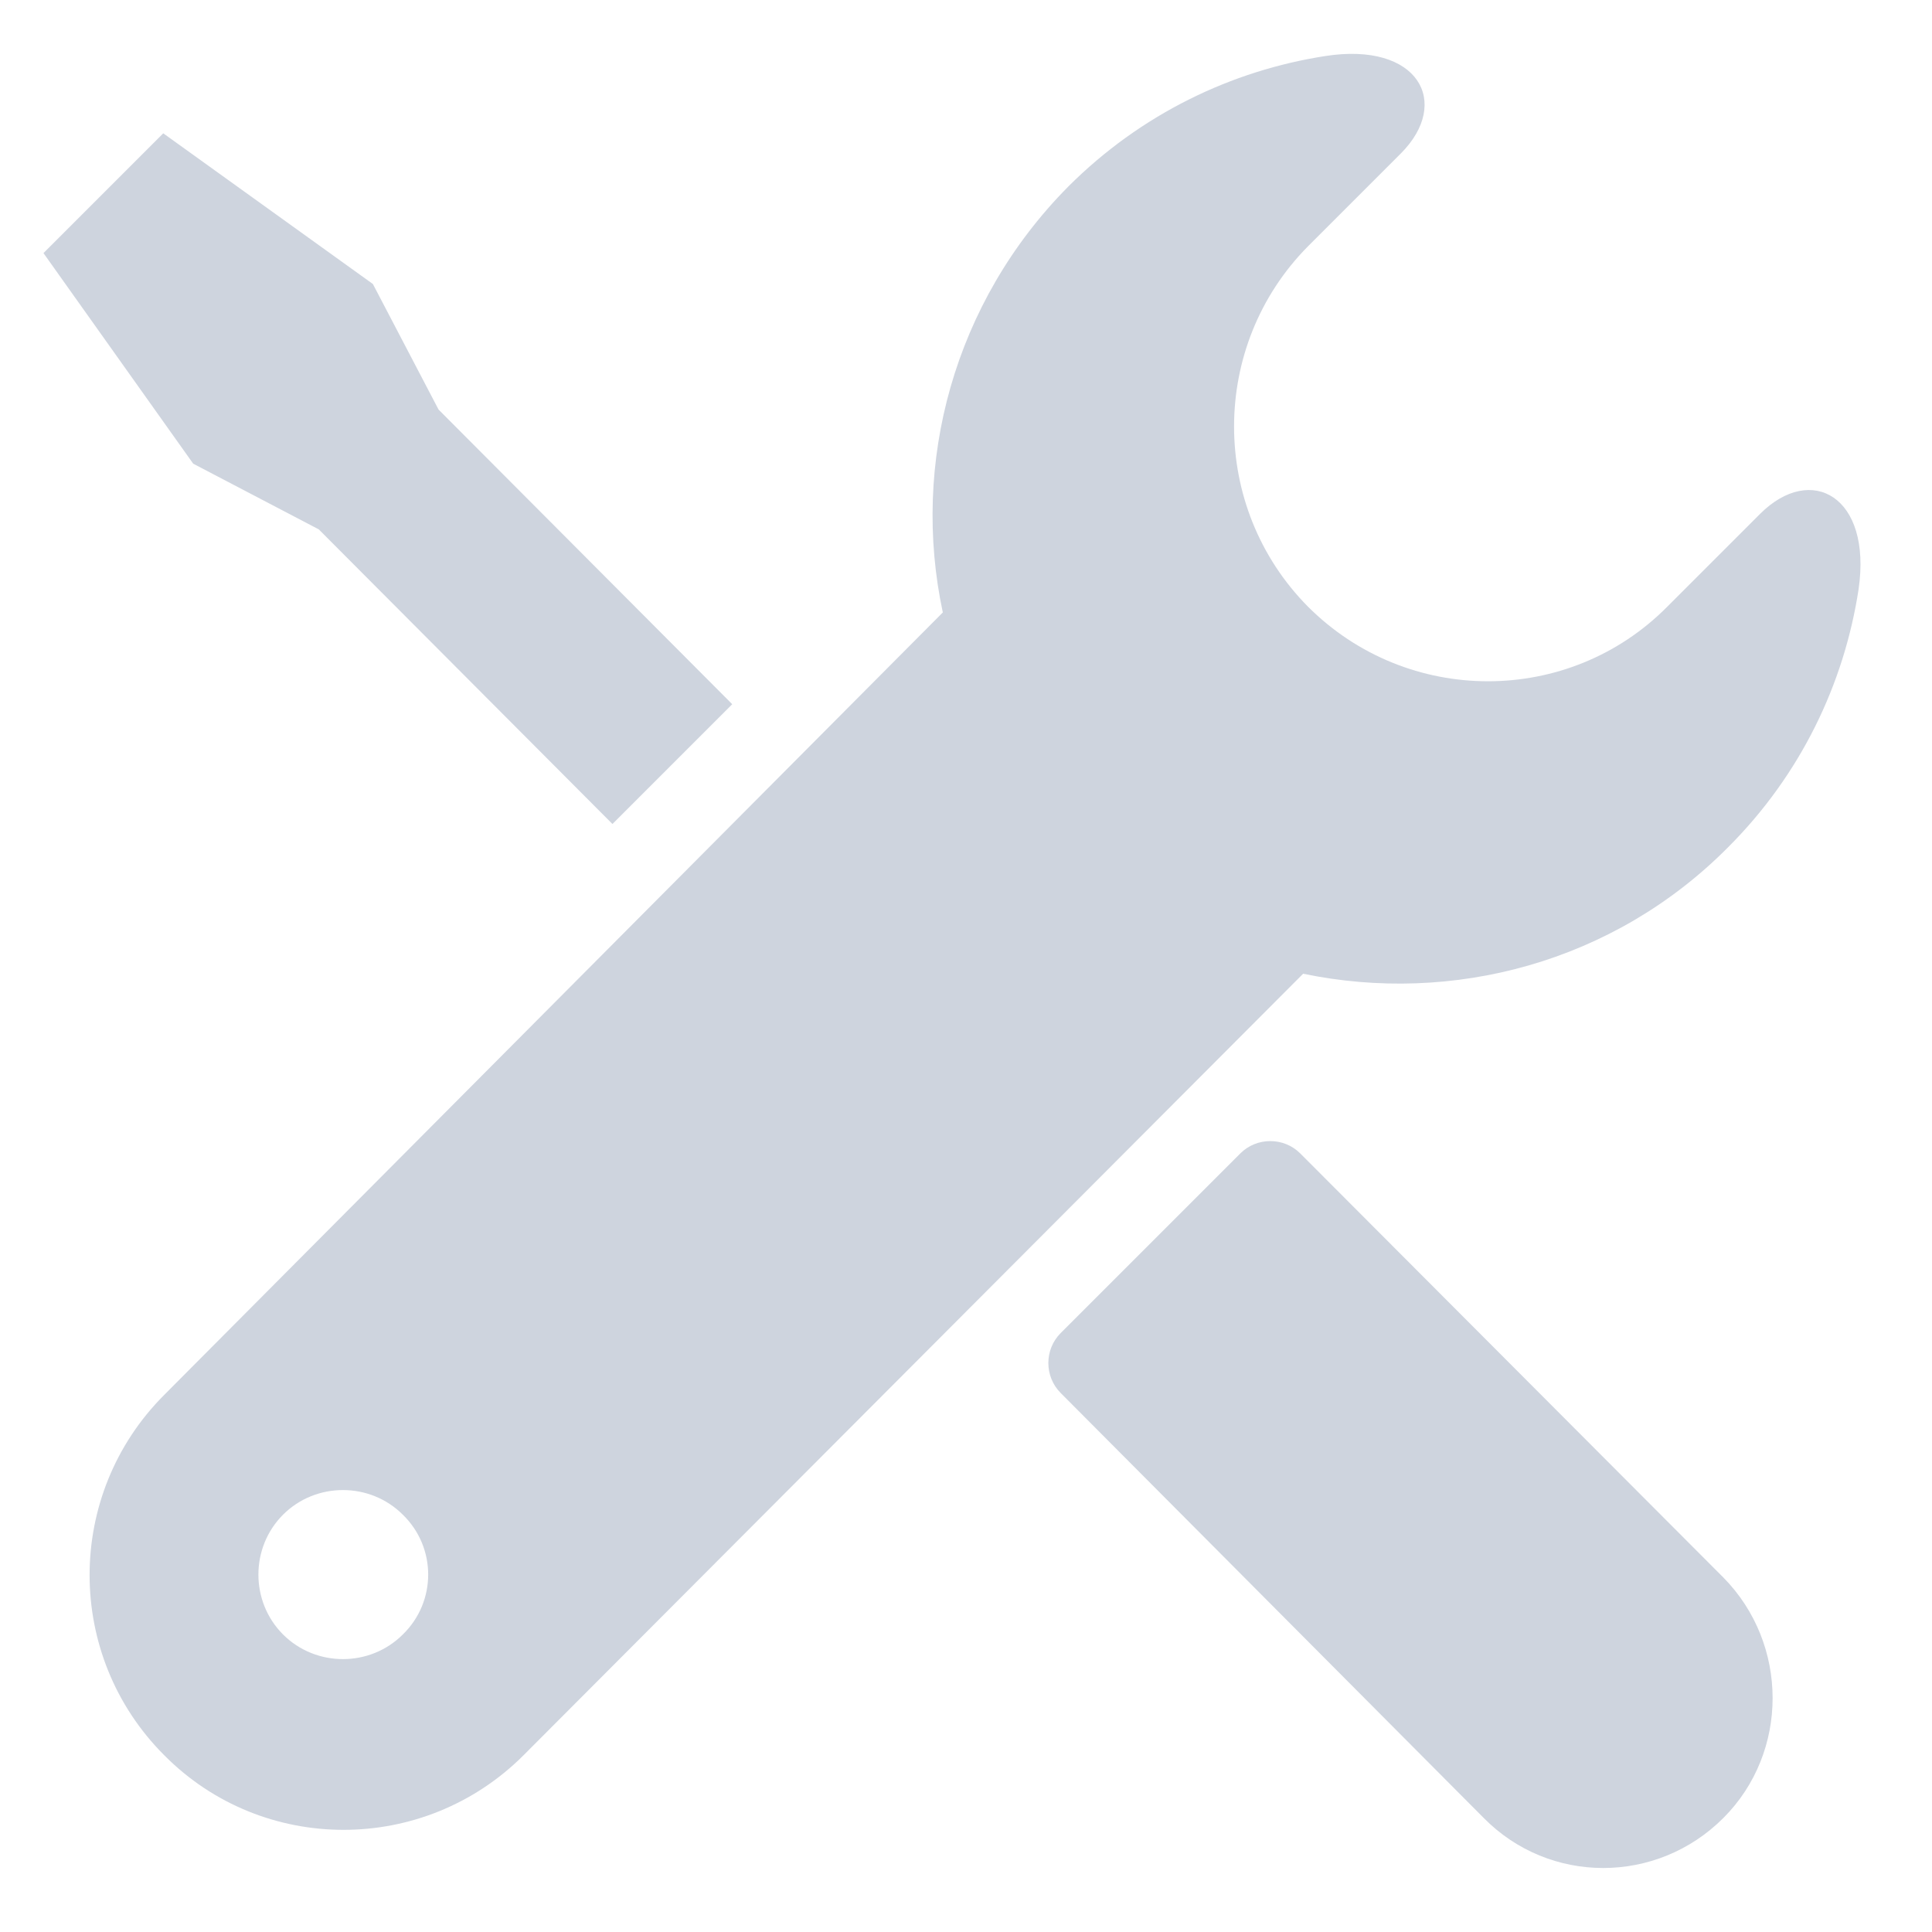 <?xml version="1.0" standalone="no"?><!DOCTYPE svg PUBLIC "-//W3C//DTD SVG 1.1//EN" "http://www.w3.org/Graphics/SVG/1.1/DTD/svg11.dtd"><svg t="1569553960187" class="icon" viewBox="0 0 1024 1024" version="1.1" xmlns="http://www.w3.org/2000/svg" p-id="8840" xmlns:xlink="http://www.w3.org/1999/xlink" width="200" height="200"><defs><style type="text/css"></style></defs><path d="M932.864 272.384l-49.152 49.152c-52.224 52.736-137.728 52.736-190.464 0-52.224-52.736-52.224-138.24 0-190.976l49.152-49.152c27.136-27.136 9.216-59.392-39.936-51.712-49.664 7.68-97.792 30.72-136.192 69.12-60.928 61.44-83.456 146.944-66.56 225.792l-412.672 414.72c-52.736 52.736-52.736 138.24 0 190.976 52.224 52.736 137.728 52.736 190.464 0l413.184-414.208c78.848 16.384 164.352-5.632 225.28-67.072 38.4-38.4 61.44-86.528 69.12-136.704 7.168-49.152-25.088-67.072-52.224-39.936z m-719.36 593.92c-17.408 17.408-46.08 17.408-63.488 0-17.408-17.408-17.408-46.08 0-63.488 17.408-17.408 46.08-17.408 63.488 0 17.92 17.408 17.92 46.08 0 63.488zM168.96 280.576l155.648 156.16 63.488-63.488-155.648-156.16-34.816-66.56-111.104-79.872L23.04 134.144 102.4 245.76l66.56 34.816z m520.192 330.752c-8.704-8.704-23.04-8.704-31.744 0L562.176 706.56c-8.704 8.704-8.704 23.04 0 31.744l224.256 225.28c34.816 35.328 91.648 35.328 126.976 0 34.816-34.816 34.816-92.16 0-127.488l-224.256-224.768z m0 0" p-id="8841" fill="#ced4de"></path></svg>